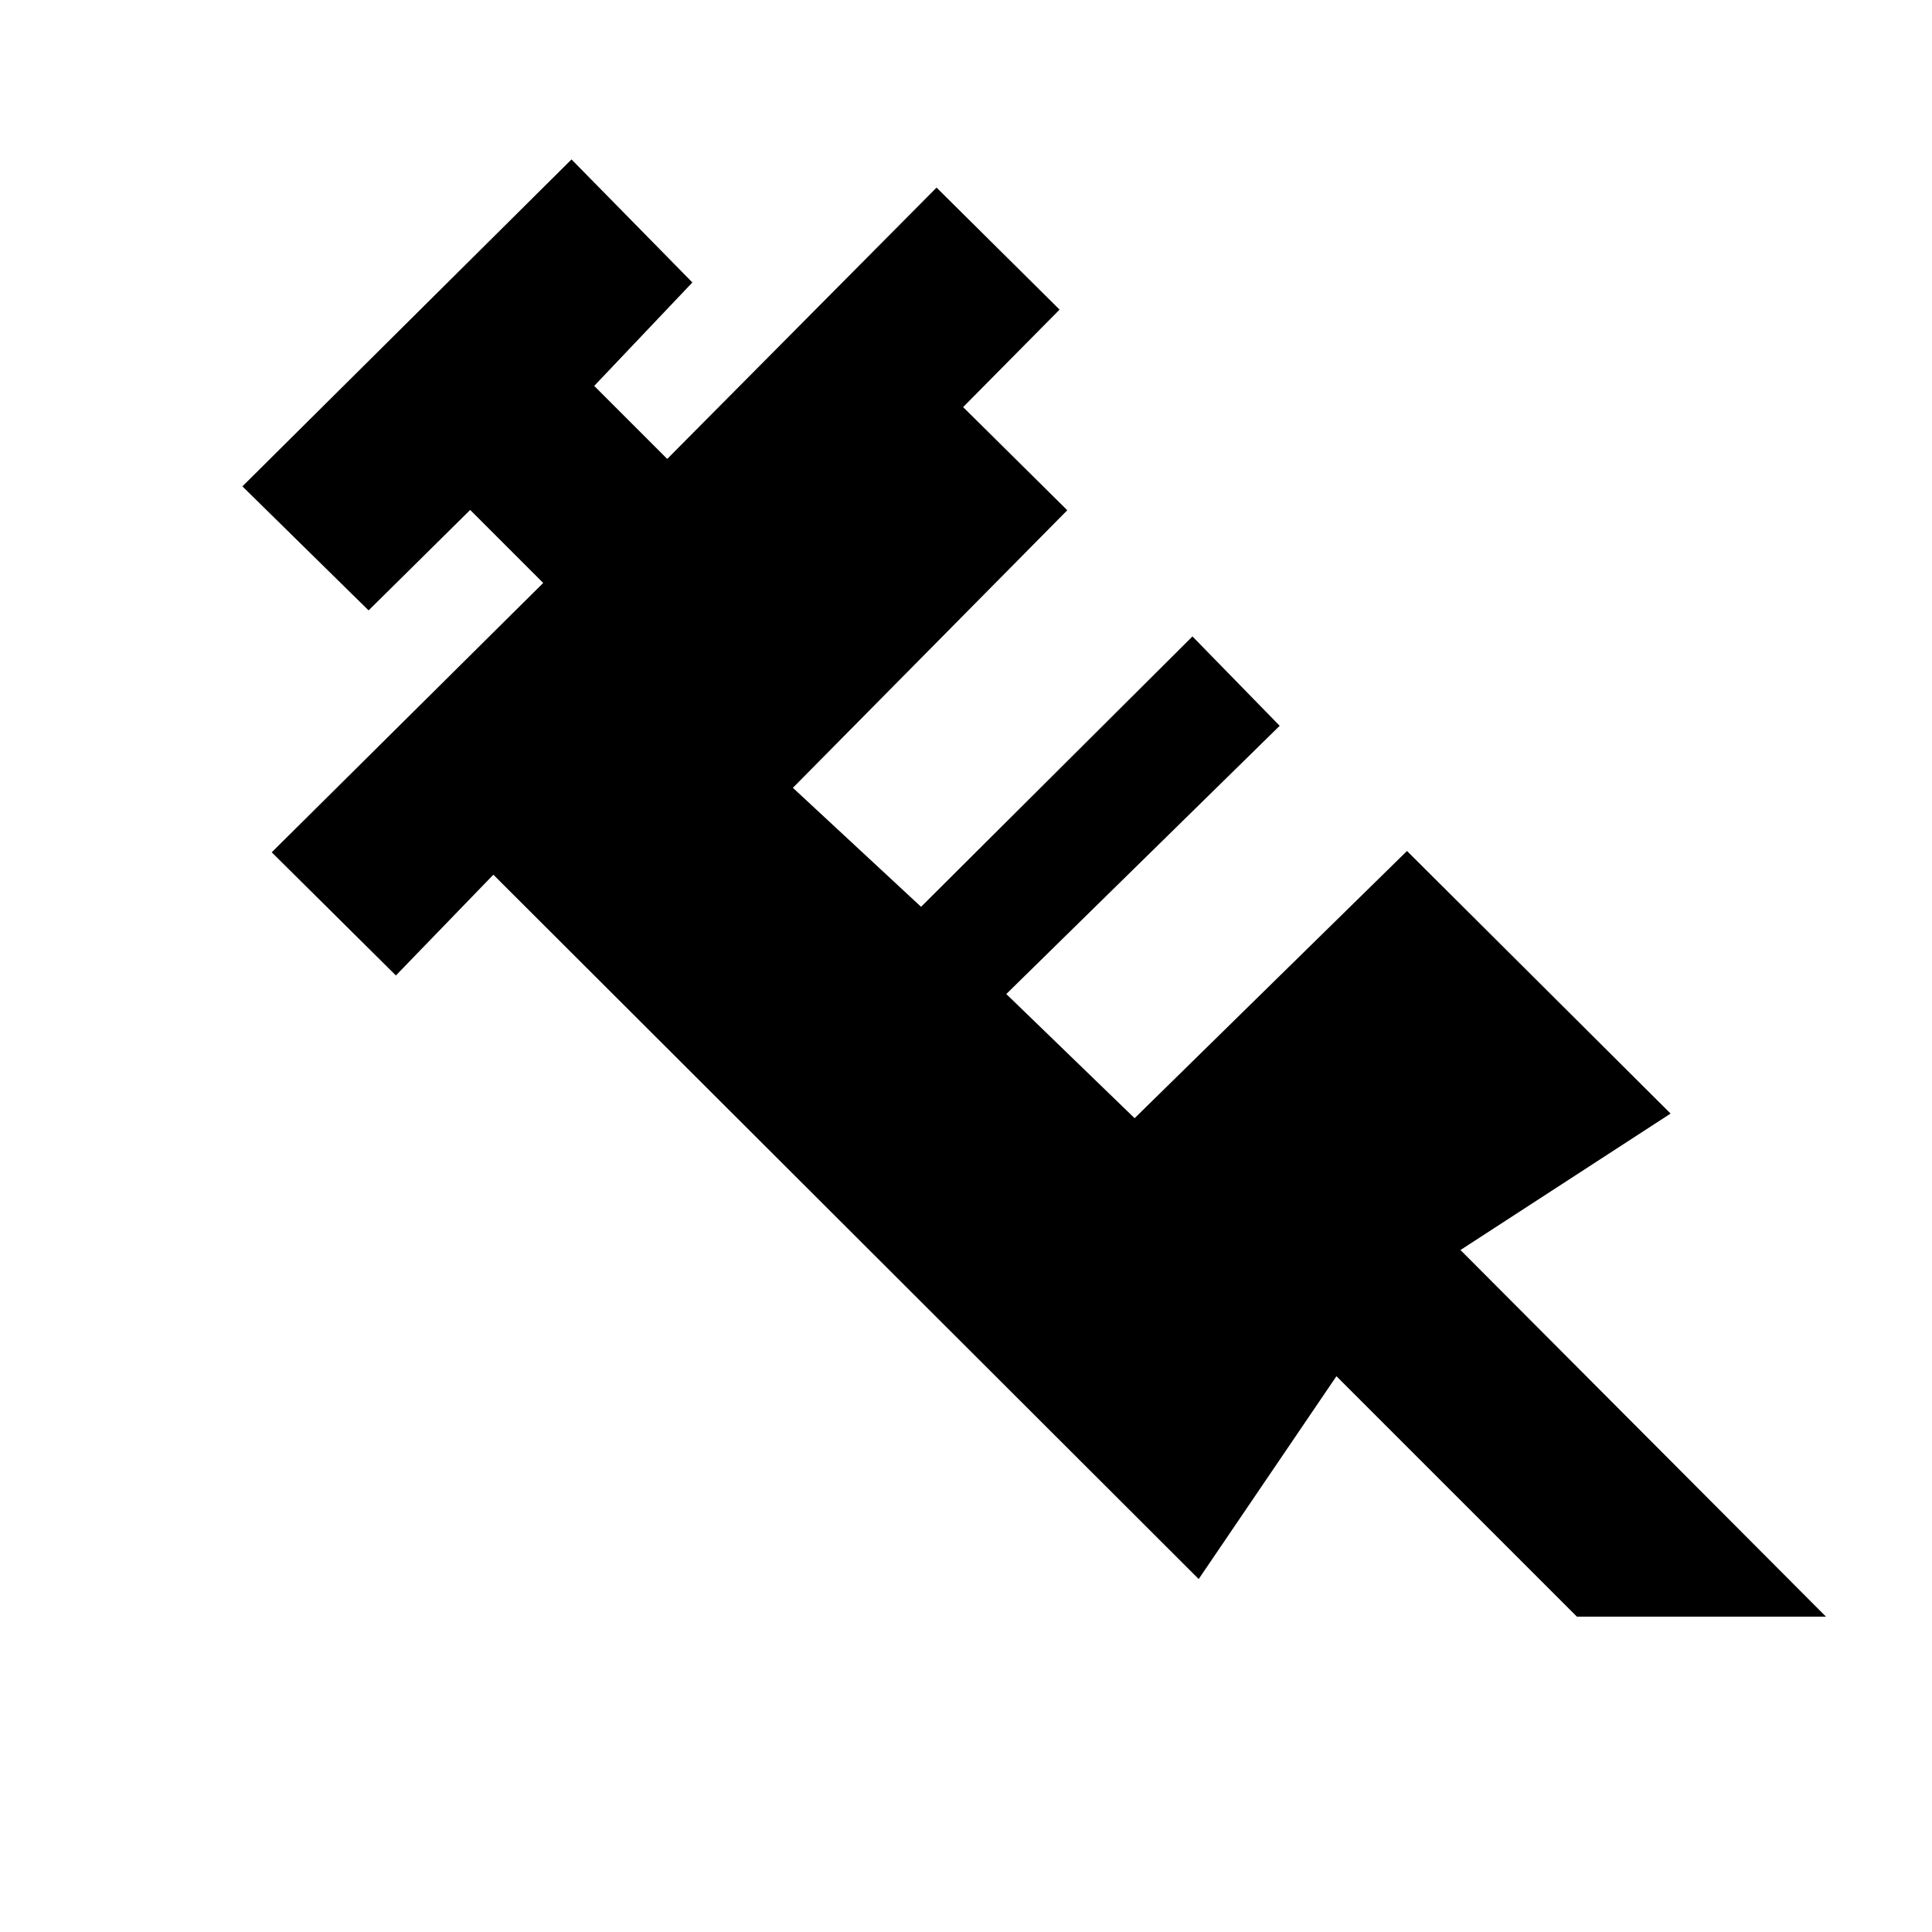 <svg xmlns="http://www.w3.org/2000/svg" height="20" viewBox="0 -960 960 960" width="20"><path d="m269.91-670.33-36.28-36.28-50.48 49.91-62.7-61.63 163.53-162.45 60.06 61.13-48.78 51.41 36.28 36.28 133.83-134.82 61.13 60.63-47.93 48.43 51.76 51.26-136.35 137.92 63.69 59.13 134.85-134.35 43.35 44.41-135.85 133.28 63.76 61.7 135.35-132.78 130.98 130.48-104.41 67.8L907.31-156.7H783.54L664.07-276.17l-68.44 100.78-350.48-349.98-48.43 50.07-61.7-61.2 134.89-133.83Z"/></svg>